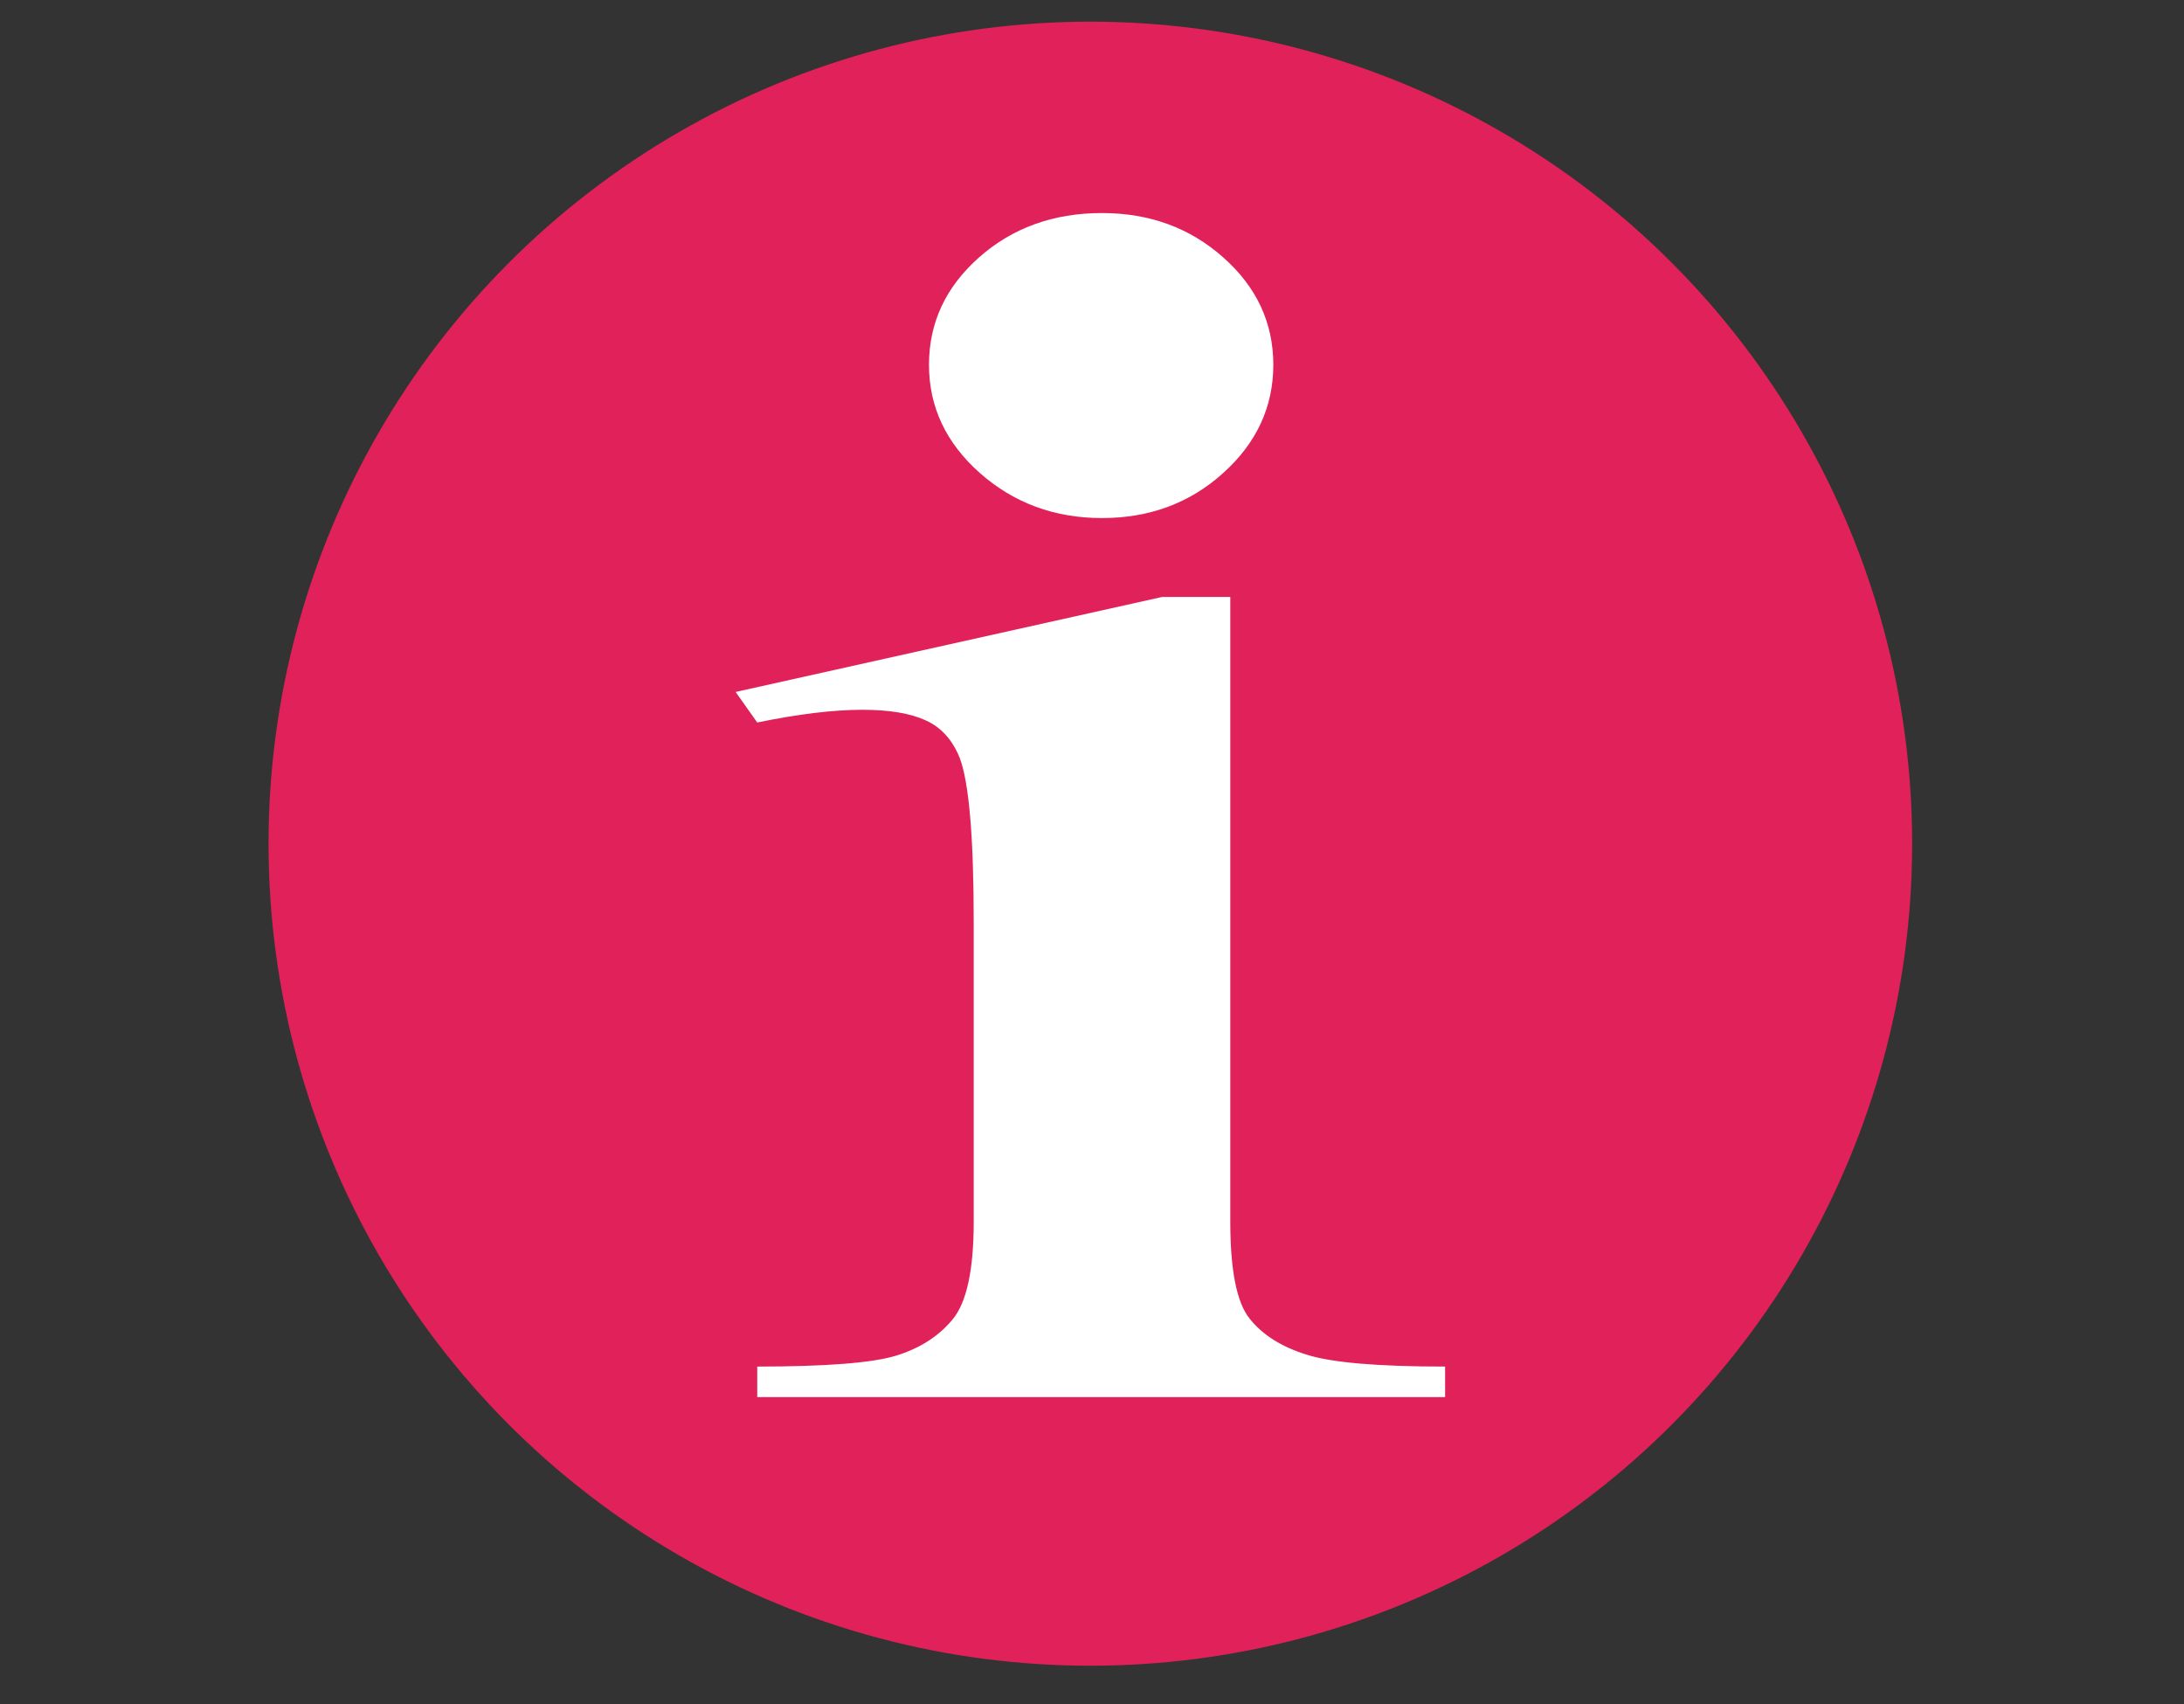 <?xml version="1.0" encoding="utf-8"?>
<!-- Generator: Adobe Illustrator 14.0.0, SVG Export Plug-In  -->
<!DOCTYPE svg PUBLIC "-//W3C//DTD SVG 1.1//EN" "http://www.w3.org/Graphics/SVG/1.1/DTD/svg11.dtd">
<svg version="1.1"
	 xmlns="http://www.w3.org/2000/svg" xmlns:xlink="http://www.w3.org/1999/xlink" xmlns:a="http://ns.adobe.com/AdobeSVGViewerExtensions/3.0/"
	 x="0px" y="0px" width="50px" height="39px" viewBox="-6.148 -0.496 50 39" enable-background="new -6.148 -0.496 50 39"
	 xml:space="preserve">
<rect x="-6.148" y="-0.496" width="50" height="39" fill="#333333" stroke="none"/>
<defs>
</defs>
<circle fill="#E12159" cx="18.814" cy="18.814" r="18.814"/>
<path fill="#FFFFFF" d="M22.018,13.165v14.296c0,1.113,0.146,1.855,0.443,2.223c0.294,0.371,0.729,0.646,1.31,0.826
	c0.576,0.182,1.634,0.271,3.165,0.271v0.699H11.188v-0.699c1.581,0,2.642-0.084,3.186-0.252c0.542-0.168,0.973-0.445,1.292-0.834
	c0.319-0.389,0.478-1.133,0.478-2.234v-6.857c0-1.929-0.106-3.178-0.318-3.748c-0.166-0.415-0.424-0.703-0.779-0.864
	c-0.354-0.163-0.837-0.243-1.452-0.243c-0.661,0-1.463,0.097-2.407,0.291l-0.495-0.699l9.768-2.175H22.018z M19.081,4.38
	c1.089,0,2.014,0.339,2.775,1.015c0.765,0.677,1.147,1.497,1.147,2.458c0,0.964-0.383,1.789-1.147,2.477
	c-0.762,0.688-1.687,1.031-2.775,1.031c-1.087,0-2.019-0.344-2.796-1.031c-0.776-0.688-1.165-1.513-1.165-2.477
	c0-0.962,0.382-1.781,1.146-2.458C17.03,4.719,17.969,4.38,19.081,4.38z"/>
</svg>
